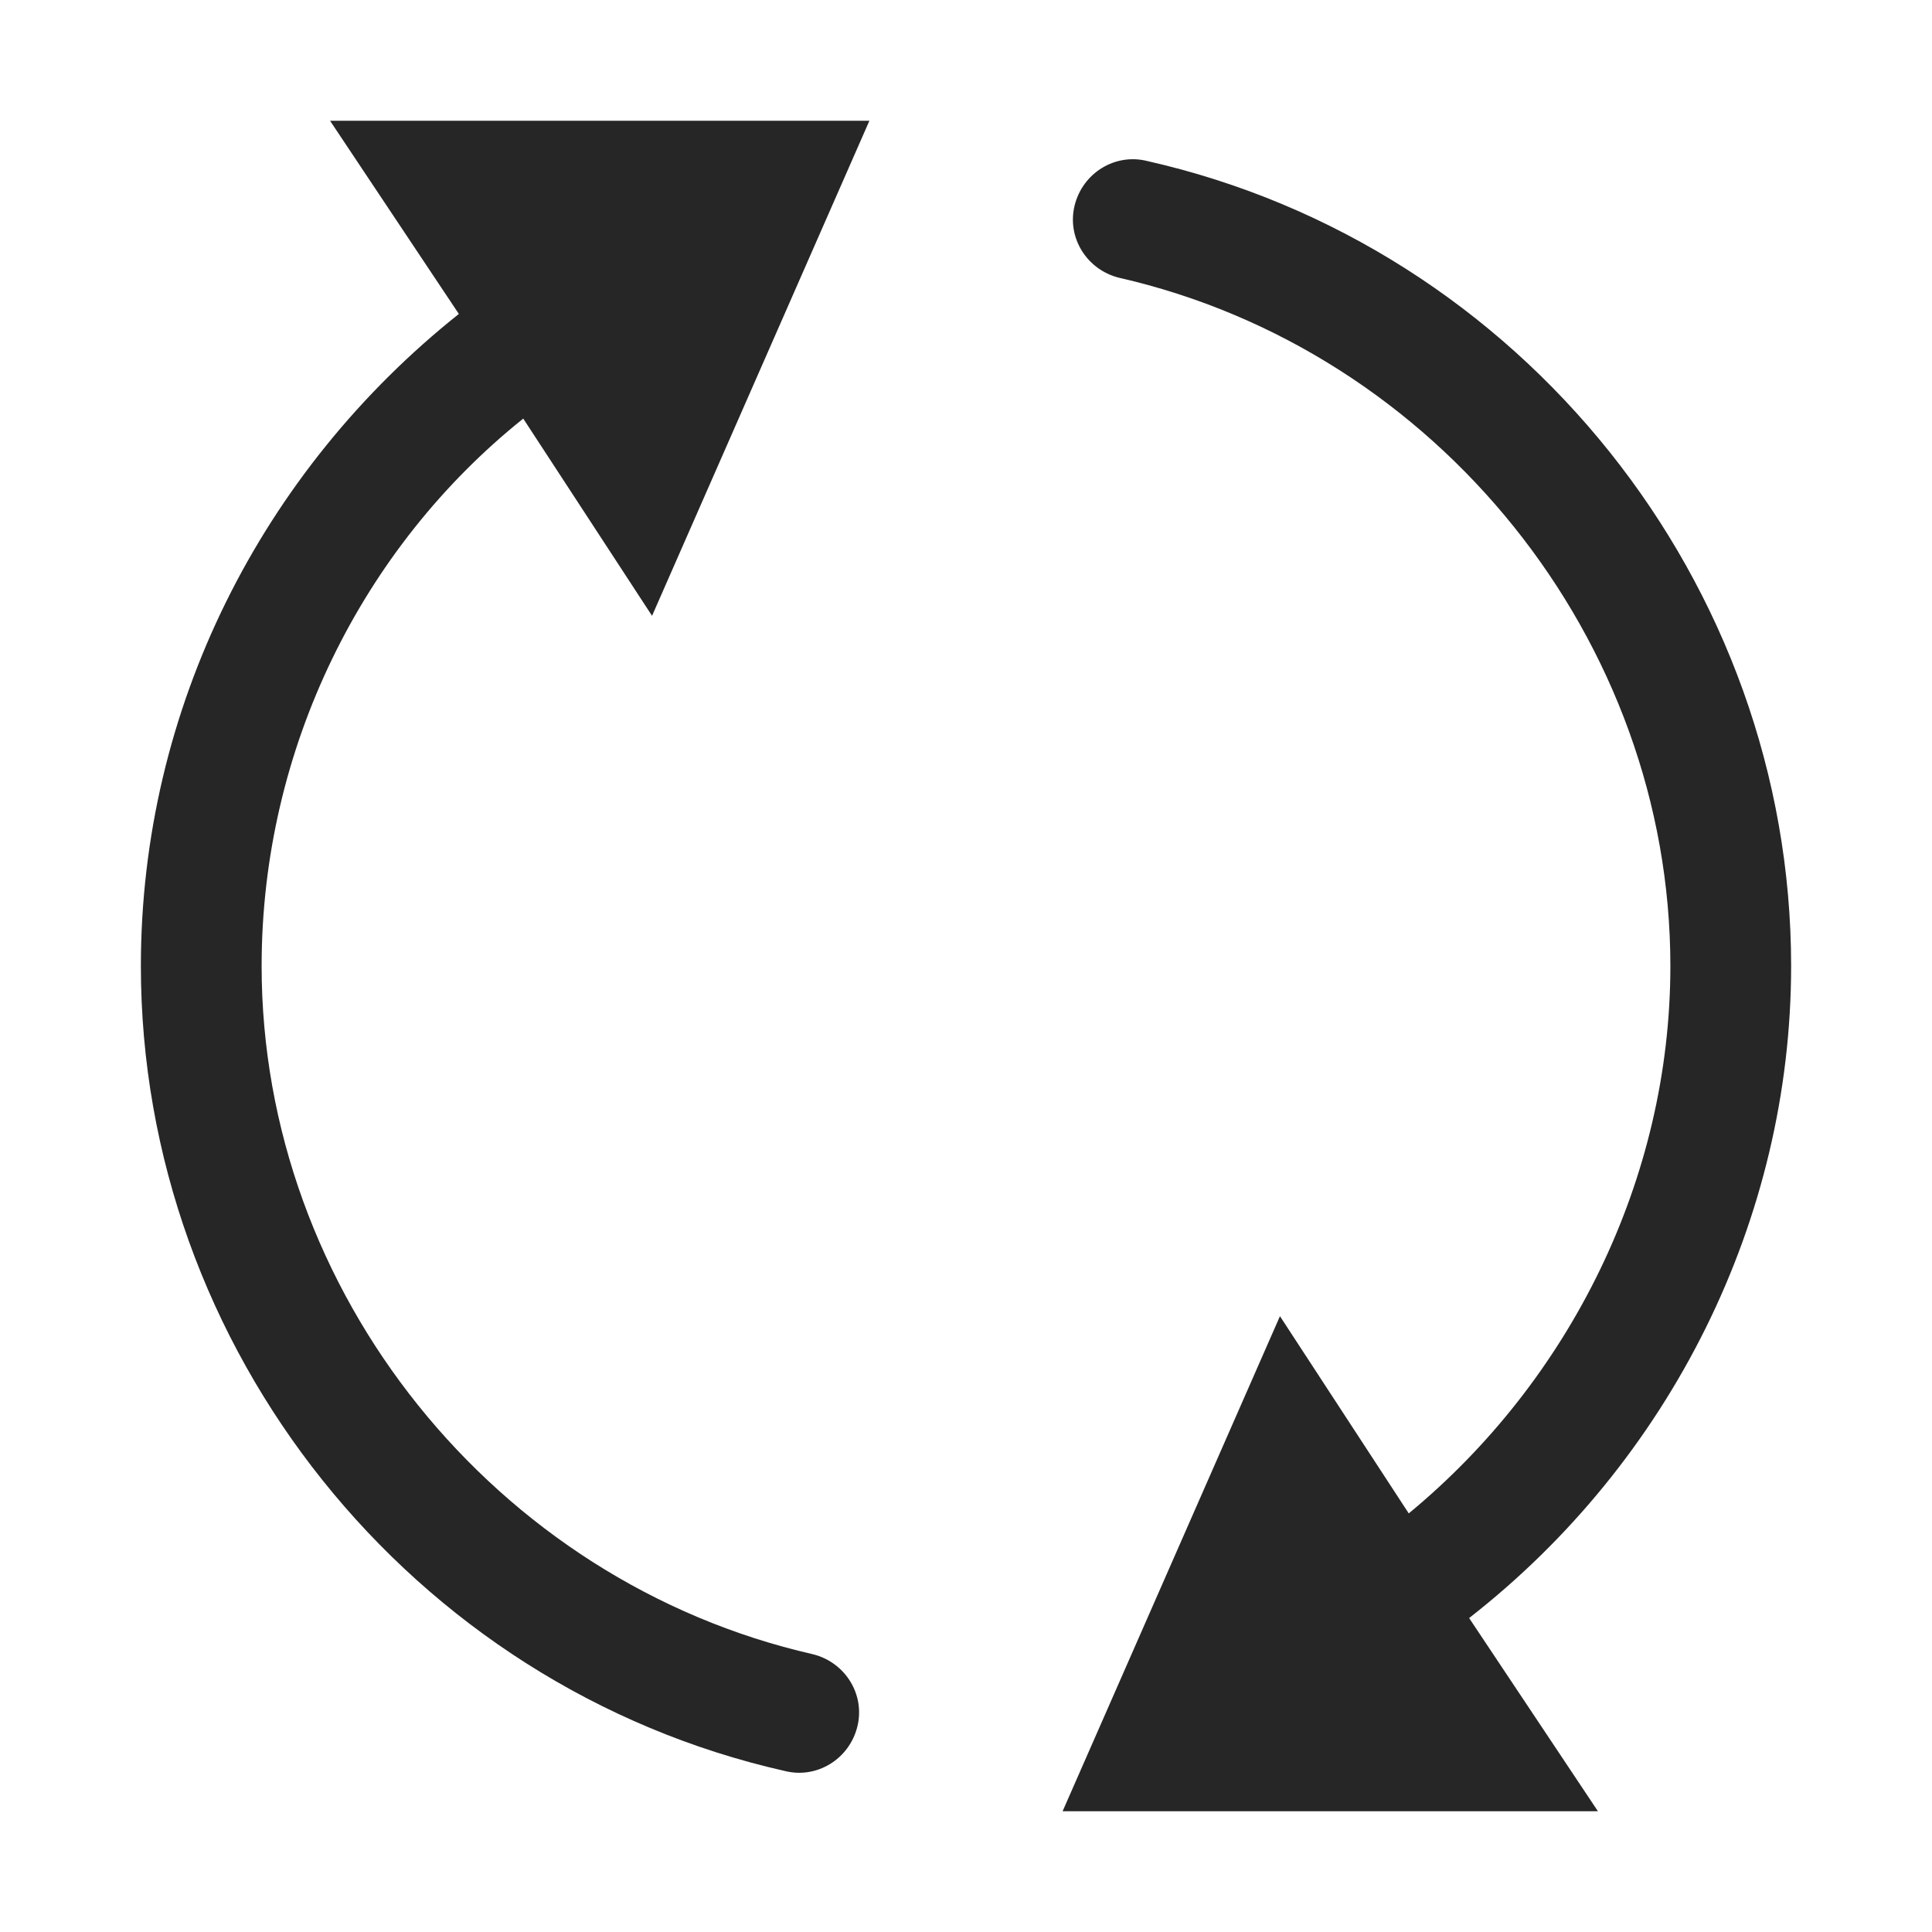 <?xml version="1.0" encoding="UTF-8"?>
<svg width="24px" height="24px" viewBox="0 0 24 24" version="1.1" xmlns="http://www.w3.org/2000/svg" xmlns:xlink="http://www.w3.org/1999/xlink">
    <title>icon/action/refresh/default@svg</title>
    <g id="icon/action/refresh/default" stroke="none" stroke-width="1" fill="none" fill-rule="evenodd">
        <path d="M13.35,2.55 C13.45,2.15 13.85,1.9 14.25,2 C18.9,3.05 22.25,7.25 22.25,12 C22.25,15.15 20.75,18.15 18.25,20.1 L18.25,20.1 L19.85,22.5 L13.2,22.5 L15.9,16.35 L17.5,18.8 C19.5,17.15 20.75,14.65 20.75,12 C20.75,7.95 17.85,4.35 13.9,3.45 C13.5,3.35 13.25,2.95 13.35,2.55 Z M10.8,1.5 L8.1,7.65 L6.5,5.2 C4.5,6.8 3.25,9.3 3.25,12 C3.25,16.05 6.15,19.65 10.1,20.55 C10.5,20.65 10.75,21.05 10.65,21.45 C10.55,21.85 10.15,22.1 9.75,22 C5.1,20.95 1.75,16.75 1.75,12 C1.75,8.8 3.25,5.85 5.7,3.9 L5.7,3.9 L4.1,1.5 L10.8,1.5 Z" id="Combined-Shape" fill="#262626"></path>
    </g>
</svg>